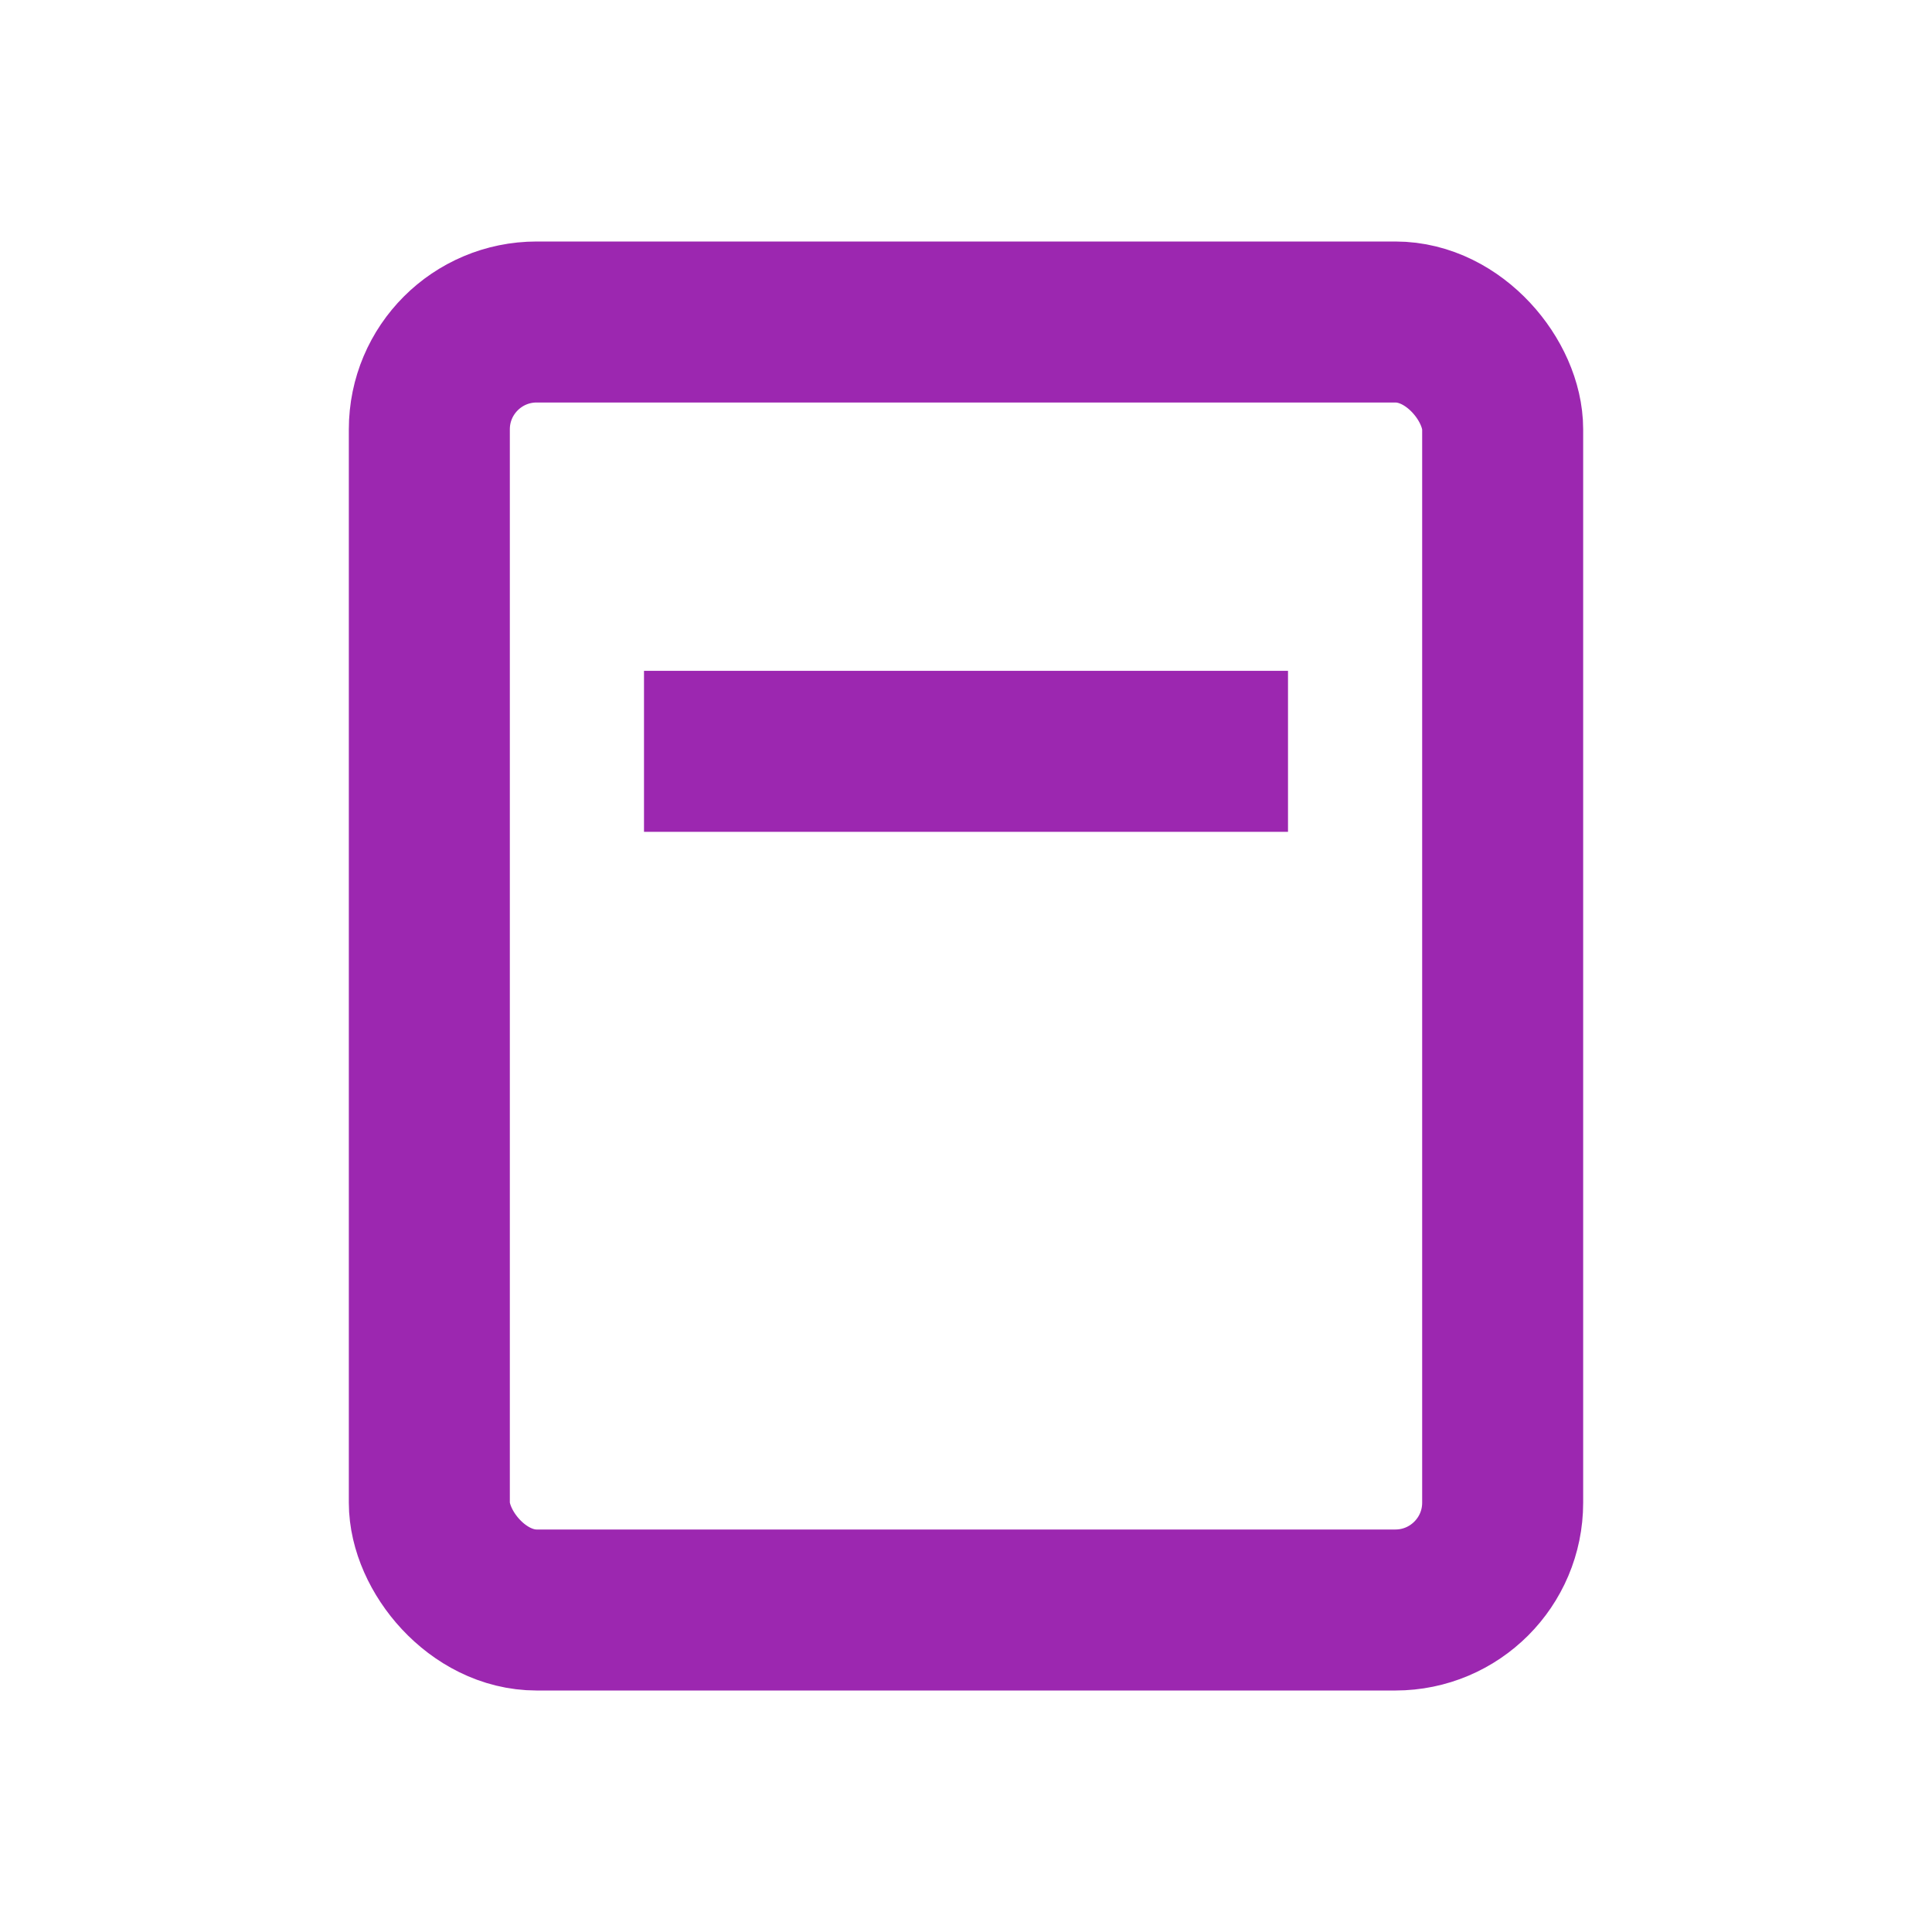 <svg width="18" height="18" viewBox="0 0 18 18" fill="none" xmlns="http://www.w3.org/2000/svg">
    <rect x="4" y="3" width="10" height="12" rx="1" stroke="#9C27B0" stroke-width="1.5"/>
    <line x1="6" y1="7" x2="12" y2="7" stroke="#9C27B0" stroke-width="1.5"/>
</svg>
